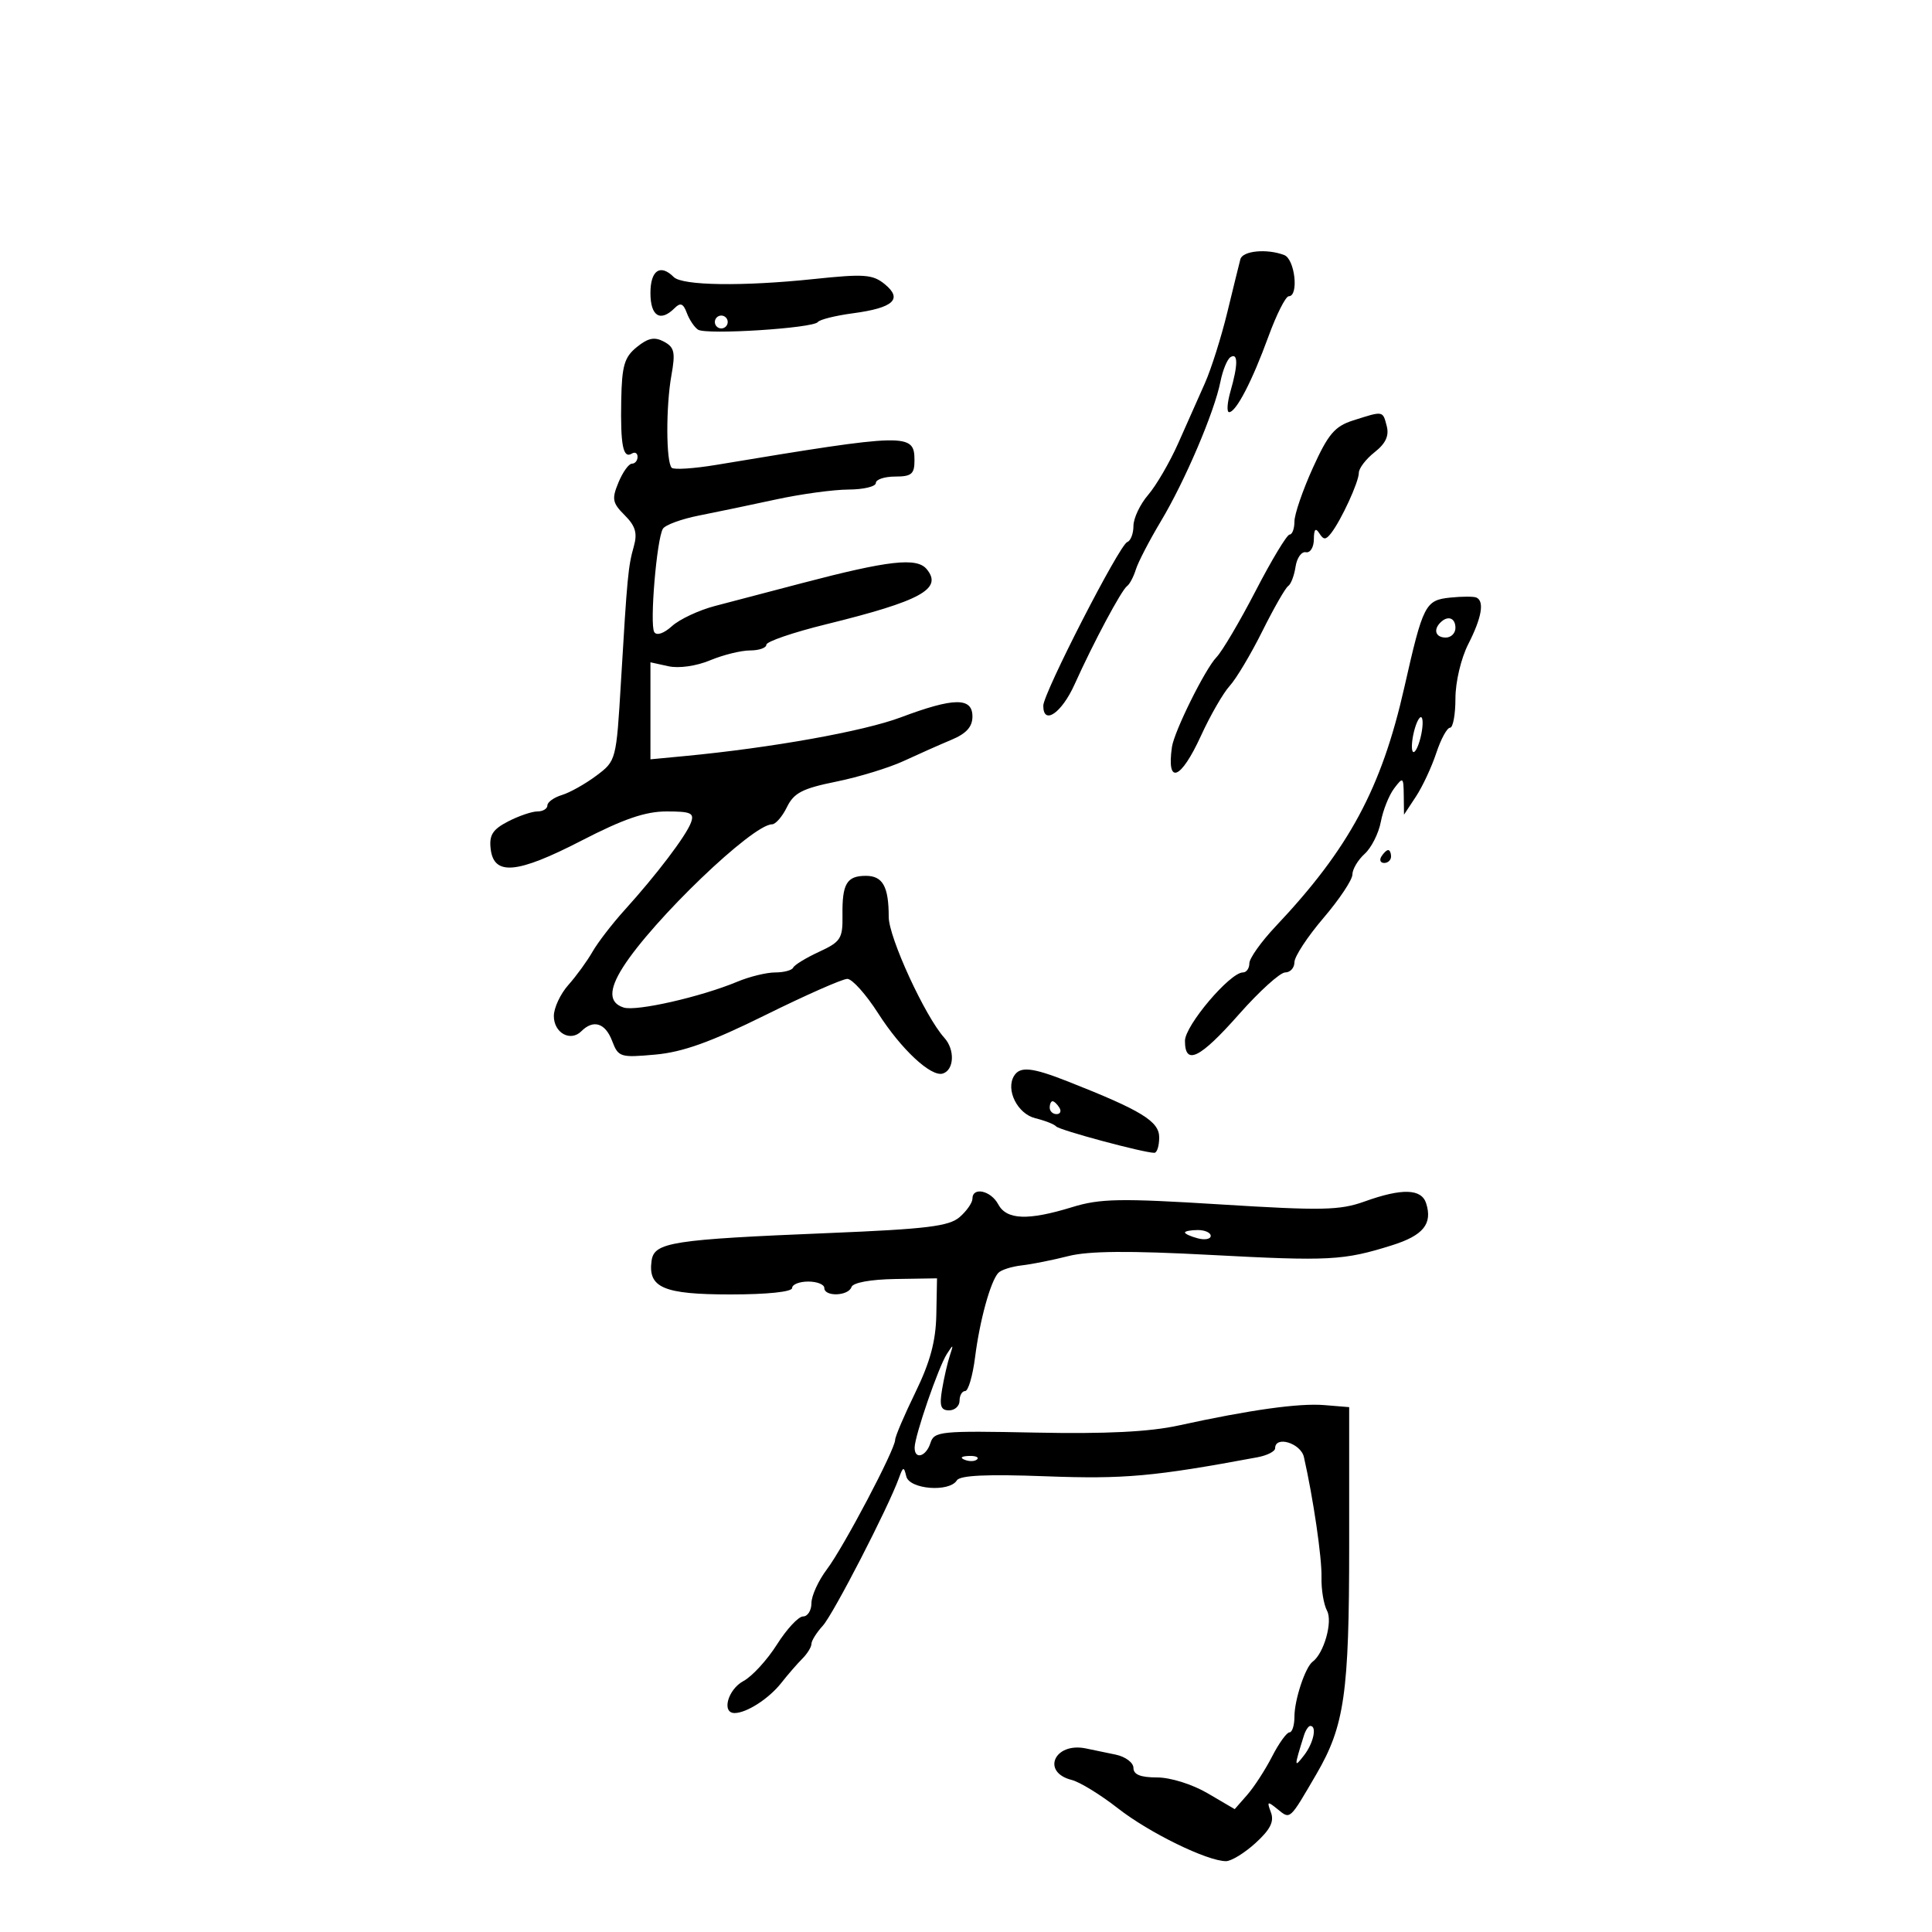 <svg xmlns="http://www.w3.org/2000/svg" width="300" height="300" viewBox="0 0 300 300" version="1.1">
	<path d="M 192.606 40.250 C 192.424 40.938, 191.510 44.650, 190.575 48.500 C 189.640 52.350, 188.075 57.300, 187.098 59.500 C 186.121 61.700, 184.252 65.905, 182.945 68.845 C 181.638 71.785, 179.541 75.385, 178.286 76.845 C 177.030 78.305, 176.002 80.475, 176.001 81.667 C 176.001 82.858, 175.567 83.983, 175.039 84.167 C 173.835 84.584, 162 107.654, 162 109.583 C 162 112.685, 164.854 110.733, 166.871 106.250 C 169.779 99.788, 174.147 91.610, 175.017 91 C 175.410 90.725, 176.022 89.563, 176.379 88.418 C 176.736 87.272, 178.489 83.897, 180.273 80.918 C 184.004 74.688, 188.567 63.989, 189.509 59.261 C 189.864 57.480, 190.569 55.766, 191.077 55.452 C 192.254 54.725, 192.252 56.636, 191.070 60.757 C 190.558 62.540, 190.461 64, 190.854 64 C 191.935 64, 194.420 59.221, 196.963 52.250 C 198.218 48.813, 199.639 46, 200.122 46 C 201.709 46, 201.075 40.243, 199.418 39.607 C 196.736 38.578, 192.955 38.935, 192.606 40.250 M 101 45.500 C 101 49.113, 102.536 50.064, 104.767 47.833 C 105.657 46.943, 106.103 47.122, 106.644 48.583 C 107.035 49.637, 107.817 50.809, 108.384 51.187 C 109.647 52.029, 126.305 50.970, 127 50.003 C 127.275 49.620, 129.732 49.009, 132.460 48.644 C 138.744 47.804, 140.221 46.448, 137.383 44.126 C 135.519 42.602, 134.201 42.506, 126.383 43.328 C 115.320 44.490, 105.957 44.357, 104.619 43.019 C 102.528 40.928, 101 41.976, 101 45.500 M 111 50 C 111 50.550, 111.450 51, 112 51 C 112.550 51, 113 50.550, 113 50 C 113 49.450, 112.550 49, 112 49 C 111.450 49, 111 49.450, 111 50 M 98.886 53.891 C 96.952 55.457, 96.567 56.767, 96.465 62.127 C 96.331 69.146, 96.750 71.272, 98.105 70.435 C 98.597 70.131, 99 70.359, 99 70.941 C 99 71.523, 98.605 72, 98.121 72 C 97.638 72, 96.699 73.311, 96.036 74.914 C 94.970 77.487, 95.083 78.083, 97.001 80.001 C 98.676 81.676, 99.001 82.783, 98.421 84.837 C 97.541 87.954, 97.396 89.475, 96.425 105.816 C 95.696 118.078, 95.679 118.143, 92.596 120.450 C 90.893 121.725, 88.487 123.075, 87.250 123.451 C 86.013 123.827, 85 124.554, 85 125.067 C 85 125.580, 84.303 126, 83.450 126 C 82.598 126, 80.546 126.701, 78.889 127.557 C 76.498 128.794, 75.942 129.669, 76.189 131.807 C 76.676 136.027, 80.270 135.702, 90.291 130.534 C 96.829 127.162, 100.216 126, 103.509 126 C 107.308 126, 107.845 126.249, 107.286 127.750 C 106.520 129.808, 101.930 135.854, 97 141.299 C 95.075 143.425, 92.825 146.347, 92 147.792 C 91.175 149.236, 89.487 151.557, 88.250 152.949 C 87.013 154.341, 86 156.511, 86 157.771 C 86 160.390, 88.581 161.819, 90.267 160.133 C 92.139 158.261, 93.990 158.843, 95.052 161.636 C 96.010 164.156, 96.308 164.250, 101.777 163.754 C 106.035 163.368, 110.406 161.797, 118.851 157.617 C 125.095 154.528, 130.818 152, 131.571 152 C 132.323 152, 134.474 154.400, 136.351 157.334 C 139.954 162.968, 144.611 167.296, 146.419 166.694 C 148.175 166.110, 148.296 162.984, 146.634 161.148 C 143.657 157.858, 138 145.561, 138 142.379 C 138 137.665, 137.074 136, 134.452 136 C 131.481 136, 130.754 137.229, 130.821 142.139 C 130.871 145.740, 130.548 146.243, 127.188 147.796 C 125.160 148.733, 123.350 149.838, 123.167 150.250 C 122.983 150.662, 121.731 151, 120.385 151 C 119.038 151, 116.394 151.644, 114.510 152.431 C 108.858 154.793, 98.819 157.077, 96.846 156.451 C 94.541 155.720, 94.500 153.720, 96.718 150.215 C 101.376 142.853, 116.862 128, 119.879 128 C 120.435 128, 121.478 126.798, 122.195 125.328 C 123.274 123.119, 124.598 122.434, 129.844 121.372 C 133.334 120.665, 138.059 119.219, 140.344 118.158 C 142.630 117.097, 145.963 115.618, 147.750 114.870 C 150.055 113.907, 151 112.856, 151 111.256 C 151 108.257, 148.124 108.292, 139.869 111.392 C 134.076 113.567, 119.777 116.126, 106.250 117.408 L 101 117.906 101 110.373 L 101 102.841 103.795 103.455 C 105.418 103.812, 108.131 103.426, 110.263 102.534 C 112.283 101.691, 115.075 101, 116.468 101 C 117.861 101, 119 100.600, 119 100.112 C 119 99.623, 123.162 98.199, 128.250 96.947 C 143.025 93.310, 146.439 91.439, 143.893 88.372 C 142.359 86.523, 137.989 87.016, 124.500 90.558 C 119.550 91.858, 113.475 93.452, 111 94.101 C 108.525 94.750, 105.535 96.151, 104.355 97.215 C 103.075 98.371, 101.961 98.747, 101.592 98.148 C 100.858 96.962, 101.974 83.661, 102.937 82.102 C 103.304 81.509, 105.830 80.585, 108.552 80.049 C 111.273 79.512, 116.650 78.390, 120.500 77.554 C 124.350 76.718, 129.412 76.027, 131.750 76.017 C 134.088 76.008, 136 75.550, 136 75 C 136 74.450, 137.350 74, 139 74 C 141.527 74, 142 73.609, 142 71.519 C 142 67.217, 141.026 67.238, 111.201 72.189 C 107.736 72.764, 104.632 72.965, 104.303 72.636 C 103.417 71.750, 103.389 63.121, 104.256 58.288 C 104.899 54.705, 104.726 53.924, 103.099 53.053 C 101.637 52.270, 100.643 52.468, 98.886 53.891 M 210.103 65.289 C 207.261 66.196, 206.238 67.403, 203.853 72.665 C 202.284 76.125, 201 79.866, 201 80.978 C 201 82.090, 200.662 83.002, 200.250 83.005 C 199.838 83.008, 197.475 86.923, 195 91.704 C 192.525 96.486, 189.775 101.147, 188.888 102.061 C 187.136 103.869, 182.323 113.575, 181.977 116 C 181.125 121.968, 183.347 121.107, 186.484 114.253 C 187.932 111.092, 189.941 107.605, 190.949 106.503 C 191.958 105.401, 194.240 101.575, 196.020 98 C 197.801 94.425, 199.605 91.275, 200.028 91 C 200.452 90.725, 200.967 89.375, 201.173 88 C 201.379 86.625, 202.099 85.612, 202.774 85.750 C 203.450 85.888, 204.007 84.990, 204.015 83.750 C 204.026 82.185, 204.281 81.895, 204.854 82.797 C 205.528 83.860, 205.859 83.860, 206.688 82.797 C 208.269 80.771, 211 74.830, 211 73.419 C 211 72.718, 212.100 71.280, 213.445 70.222 C 215.173 68.862, 215.726 67.668, 215.329 66.149 C 214.704 63.759, 214.829 63.780, 210.103 65.289 M 225.198 92.793 C 221.314 93.195, 220.975 93.855, 218.070 106.706 C 214.519 122.416, 209.489 131.764, 198.092 143.834 C 195.842 146.217, 194 148.805, 194 149.584 C 194 150.363, 193.550 151, 192.999 151 C 190.990 151, 184 159.249, 184 161.621 C 184 165.514, 186.309 164.380, 192.387 157.500 C 195.545 153.925, 198.775 151, 199.565 151 C 200.354 151, 201 150.284, 201 149.409 C 201 148.535, 203.025 145.449, 205.500 142.552 C 207.975 139.655, 210 136.615, 210 135.797 C 210 134.979, 210.855 133.536, 211.901 132.590 C 212.947 131.643, 214.077 129.402, 214.414 127.608 C 214.750 125.815, 215.680 123.482, 216.481 122.424 C 217.860 120.601, 217.938 120.658, 217.975 123.500 L 218.013 126.500 219.867 123.689 C 220.886 122.143, 222.305 119.105, 223.020 116.939 C 223.735 114.772, 224.698 113, 225.160 113 C 225.622 113, 226 110.957, 226 108.460 C 226 105.894, 226.869 102.216, 228 100 C 230.084 95.914, 230.528 93.353, 229.250 92.785 C 228.838 92.602, 227.014 92.606, 225.198 92.793 M 223.667 96.667 C 222.516 97.817, 222.938 99, 224.500 99 C 225.325 99, 226 98.325, 226 97.500 C 226 95.938, 224.817 95.516, 223.667 96.667 M 219.571 113.571 C 219.204 115.037, 219.128 116.461, 219.403 116.736 C 219.678 117.011, 220.204 116.037, 220.571 114.571 C 220.939 113.106, 221.015 111.682, 220.740 111.407 C 220.465 111.132, 219.939 112.106, 219.571 113.571 M 214.500 133 C 214.160 133.550, 214.359 134, 214.941 134 C 215.523 134, 216 133.550, 216 133 C 216 132.450, 215.802 132, 215.559 132 C 215.316 132, 214.840 132.450, 214.500 133 M 157.465 167.057 C 156.125 169.225, 157.998 172.962, 160.765 173.639 C 162.269 174.007, 163.725 174.580, 164 174.911 C 164.474 175.484, 177.660 179.026, 179.250 179.008 C 179.662 179.004, 180 177.925, 180 176.610 C 180 174.118, 177.254 172.436, 165.838 167.936 C 160.262 165.738, 158.401 165.543, 157.465 167.057 M 163 172 C 163 172.550, 163.477 173, 164.059 173 C 164.641 173, 164.840 172.550, 164.500 172 C 164.160 171.450, 163.684 171, 163.441 171 C 163.198 171, 163 171.450, 163 172 M 151 186.133 C 151 186.756, 150.105 188.042, 149.011 188.990 C 147.364 190.419, 143.889 190.843, 128.761 191.465 C 104.328 192.468, 101.586 192.894, 101.180 195.752 C 100.583 199.955, 103.022 201, 113.429 201 C 119.143 201, 123 200.597, 123 200 C 123 199.450, 124.125 199, 125.500 199 C 126.875 199, 128 199.450, 128 200 C 128 201.391, 131.747 201.260, 132.216 199.853 C 132.445 199.164, 135.172 198.665, 139.049 198.603 L 145.500 198.500 145.392 204.130 C 145.313 208.250, 144.441 211.489, 142.142 216.209 C 140.414 219.756, 138.999 223.072, 138.998 223.579 C 138.994 225.074, 131.008 240.226, 128.401 243.683 C 127.080 245.434, 126 247.797, 126 248.933 C 126 250.070, 125.415 251, 124.699 251 C 123.984 251, 122.158 252.963, 120.642 255.362 C 119.125 257.761, 116.786 260.312, 115.442 261.031 C 113.026 262.324, 112.008 266, 114.066 266 C 115.926 266, 119.398 263.764, 121.308 261.336 C 122.323 260.045, 123.794 258.349, 124.577 257.566 C 125.360 256.783, 126 255.746, 126 255.260 C 126 254.774, 126.795 253.505, 127.767 252.439 C 129.399 250.647, 137.934 234.087, 139.588 229.500 C 140.232 227.716, 140.355 227.689, 140.728 229.250 C 141.210 231.267, 147.413 231.758, 148.579 229.872 C 149.065 229.086, 153.251 228.894, 162.388 229.237 C 174.567 229.694, 179.164 229.281, 195.250 226.285 C 196.762 226.003, 198 225.374, 198 224.887 C 198 222.878, 201.983 224.093, 202.472 226.250 C 203.928 232.675, 205.276 241.897, 205.202 244.926 C 205.155 246.810, 205.543 249.147, 206.063 250.119 C 206.970 251.813, 205.581 256.735, 203.833 258.020 C 202.682 258.867, 201 263.939, 201 266.565 C 201 267.904, 200.652 269, 200.227 269 C 199.802 269, 198.588 270.688, 197.529 272.750 C 196.471 274.813, 194.731 277.495, 193.664 278.711 L 191.724 280.923 187.524 278.461 C 185.131 277.059, 181.749 276, 179.662 276 C 177.095 276, 176 275.557, 176 274.519 C 176 273.705, 174.762 272.777, 173.250 272.459 C 171.738 272.140, 169.640 271.705, 168.588 271.491 C 163.723 270.502, 161.644 275.192, 166.417 276.390 C 167.666 276.703, 170.896 278.687, 173.594 280.798 C 178.443 284.592, 187.461 289, 190.374 289 C 191.200 289, 193.270 287.727, 194.973 286.172 C 197.261 284.082, 197.881 282.842, 197.347 281.422 C 196.697 279.691, 196.801 279.643, 198.389 280.936 C 200.372 282.550, 200.203 282.703, 204.401 275.500 C 208.775 267.995, 209.500 262.947, 209.500 240 L 209.500 218.500 205.667 218.185 C 201.691 217.858, 194.170 218.908, 183 221.350 C 178.475 222.340, 171.729 222.675, 160.796 222.453 C 146.003 222.153, 145.056 222.247, 144.479 224.067 C 143.799 226.210, 141.986 226.714, 142.025 224.750 C 142.061 222.894, 145.720 212.283, 147.022 210.257 C 148.039 208.674, 148.086 208.698, 147.490 210.500 C 147.127 211.600, 146.584 213.963, 146.284 215.750 C 145.854 218.311, 146.084 219, 147.369 219 C 148.266 219, 149 218.325, 149 217.500 C 149 216.675, 149.392 216, 149.871 216 C 150.350 216, 151.042 213.637, 151.409 210.750 C 152.136 205.019, 153.797 198.985, 155.013 197.658 C 155.437 197.195, 157.070 196.669, 158.642 196.491 C 160.214 196.312, 163.480 195.661, 165.899 195.044 C 169.039 194.244, 175.348 194.192, 187.944 194.862 C 206.463 195.848, 208.618 195.733, 216.163 193.362 C 220.999 191.843, 222.465 190.041, 221.455 186.859 C 220.727 184.565, 217.714 184.475, 211.876 186.572 C 208.047 187.948, 205.251 188.004, 189.500 187.022 C 173.936 186.052, 170.823 186.109, 166.500 187.439 C 159.621 189.557, 156.301 189.430, 155 187 C 153.857 184.865, 151 184.245, 151 186.133 M 184 191.383 C 184 191.594, 184.900 192.002, 186 192.290 C 187.100 192.577, 188 192.405, 188 191.906 C 188 191.408, 187.100 191, 186 191 C 184.900 191, 184 191.173, 184 191.383 M 149.813 226.683 C 150.534 226.972, 151.397 226.936, 151.729 226.604 C 152.061 226.272, 151.471 226.036, 150.417 226.079 C 149.252 226.127, 149.015 226.364, 149.813 226.683 M 202.469 269.500 C 200.932 274.418, 200.934 274.579, 202.498 272.559 C 203.963 270.665, 204.531 268, 203.469 268 C 203.176 268, 202.726 268.675, 202.469 269.500" stroke="none" fill="black" fill-rule="evenodd"/>
</svg>